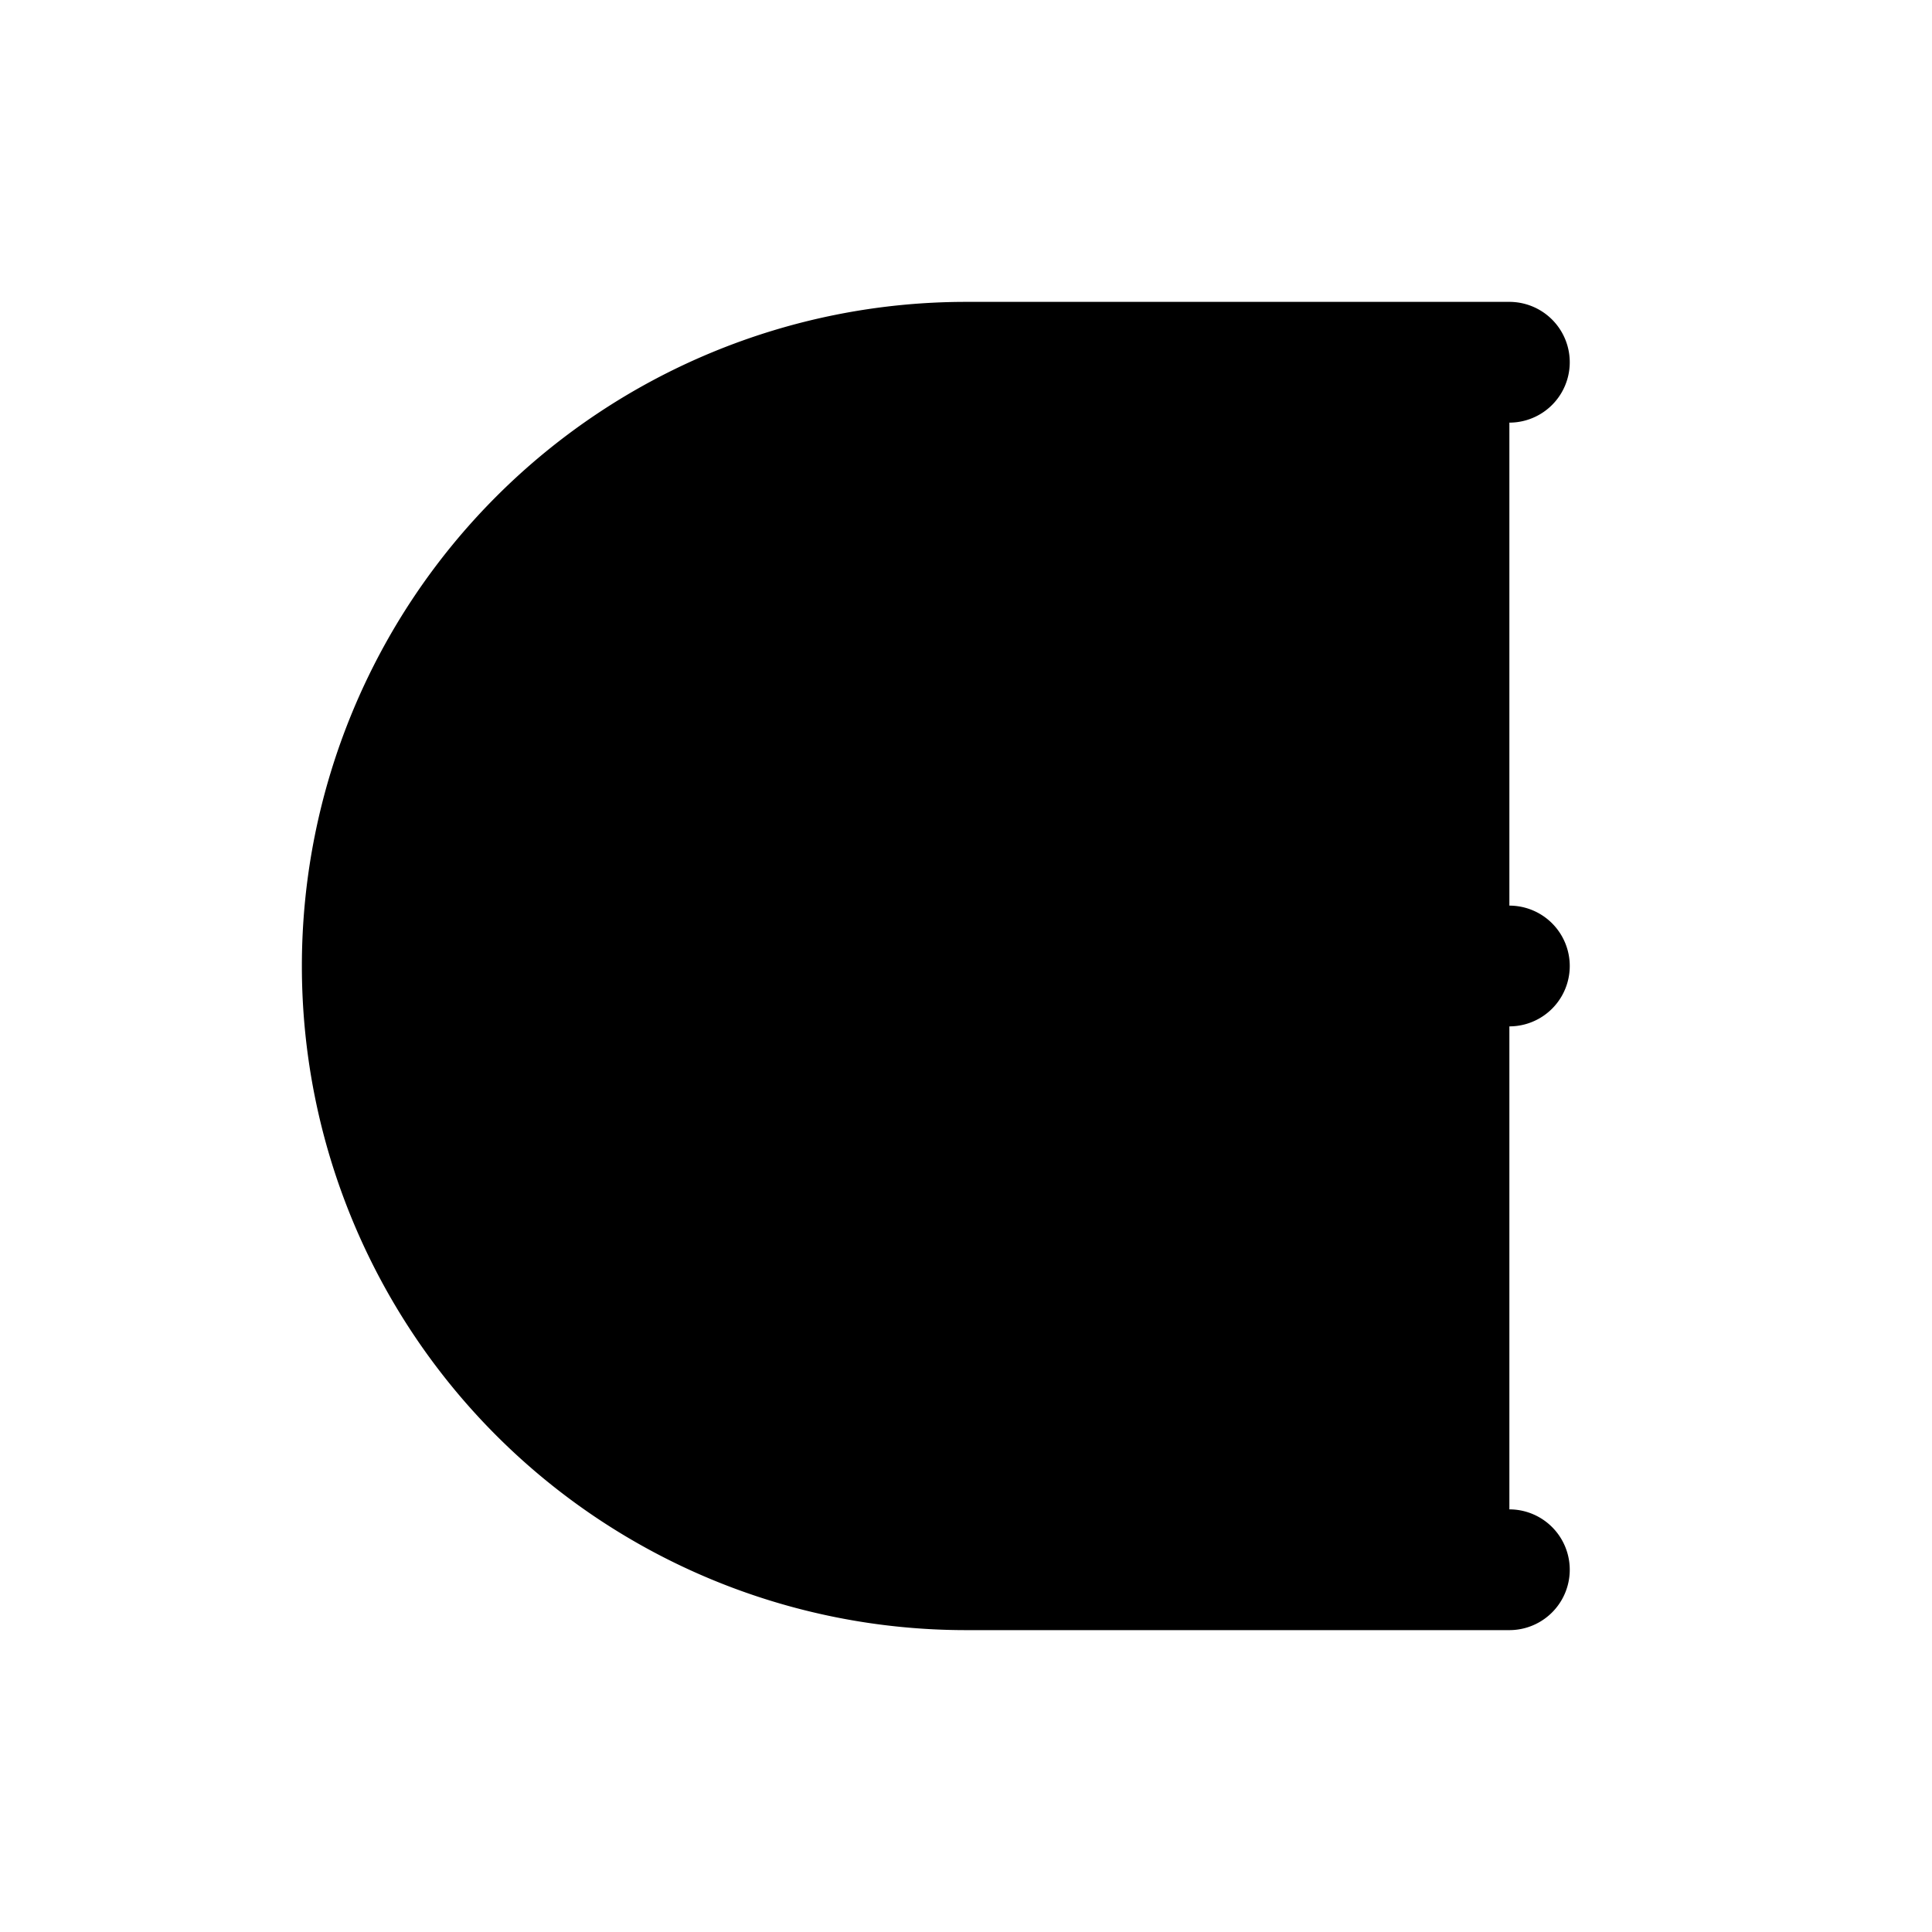 <svg xmlns="http://www.w3.org/2000/svg" width="24" height="24" viewBox="0 0 256 256">
    <path d="M200,48V208H128a80,80,0,0,1-80-80h0a80,80,0,0,1,80-80Z" class="pr-icon-duotone-secondary"/>
    <path d="M200,136H56.46A72.08,72.08,0,0,0,128,200h72a8,8,0,0,1,0,16H128a88,88,0,0,1,0-176h72a8,8,0,0,1,0,16H128a72.08,72.08,0,0,0-71.54,64H200a8,8,0,0,1,0,16Z"/>
</svg>